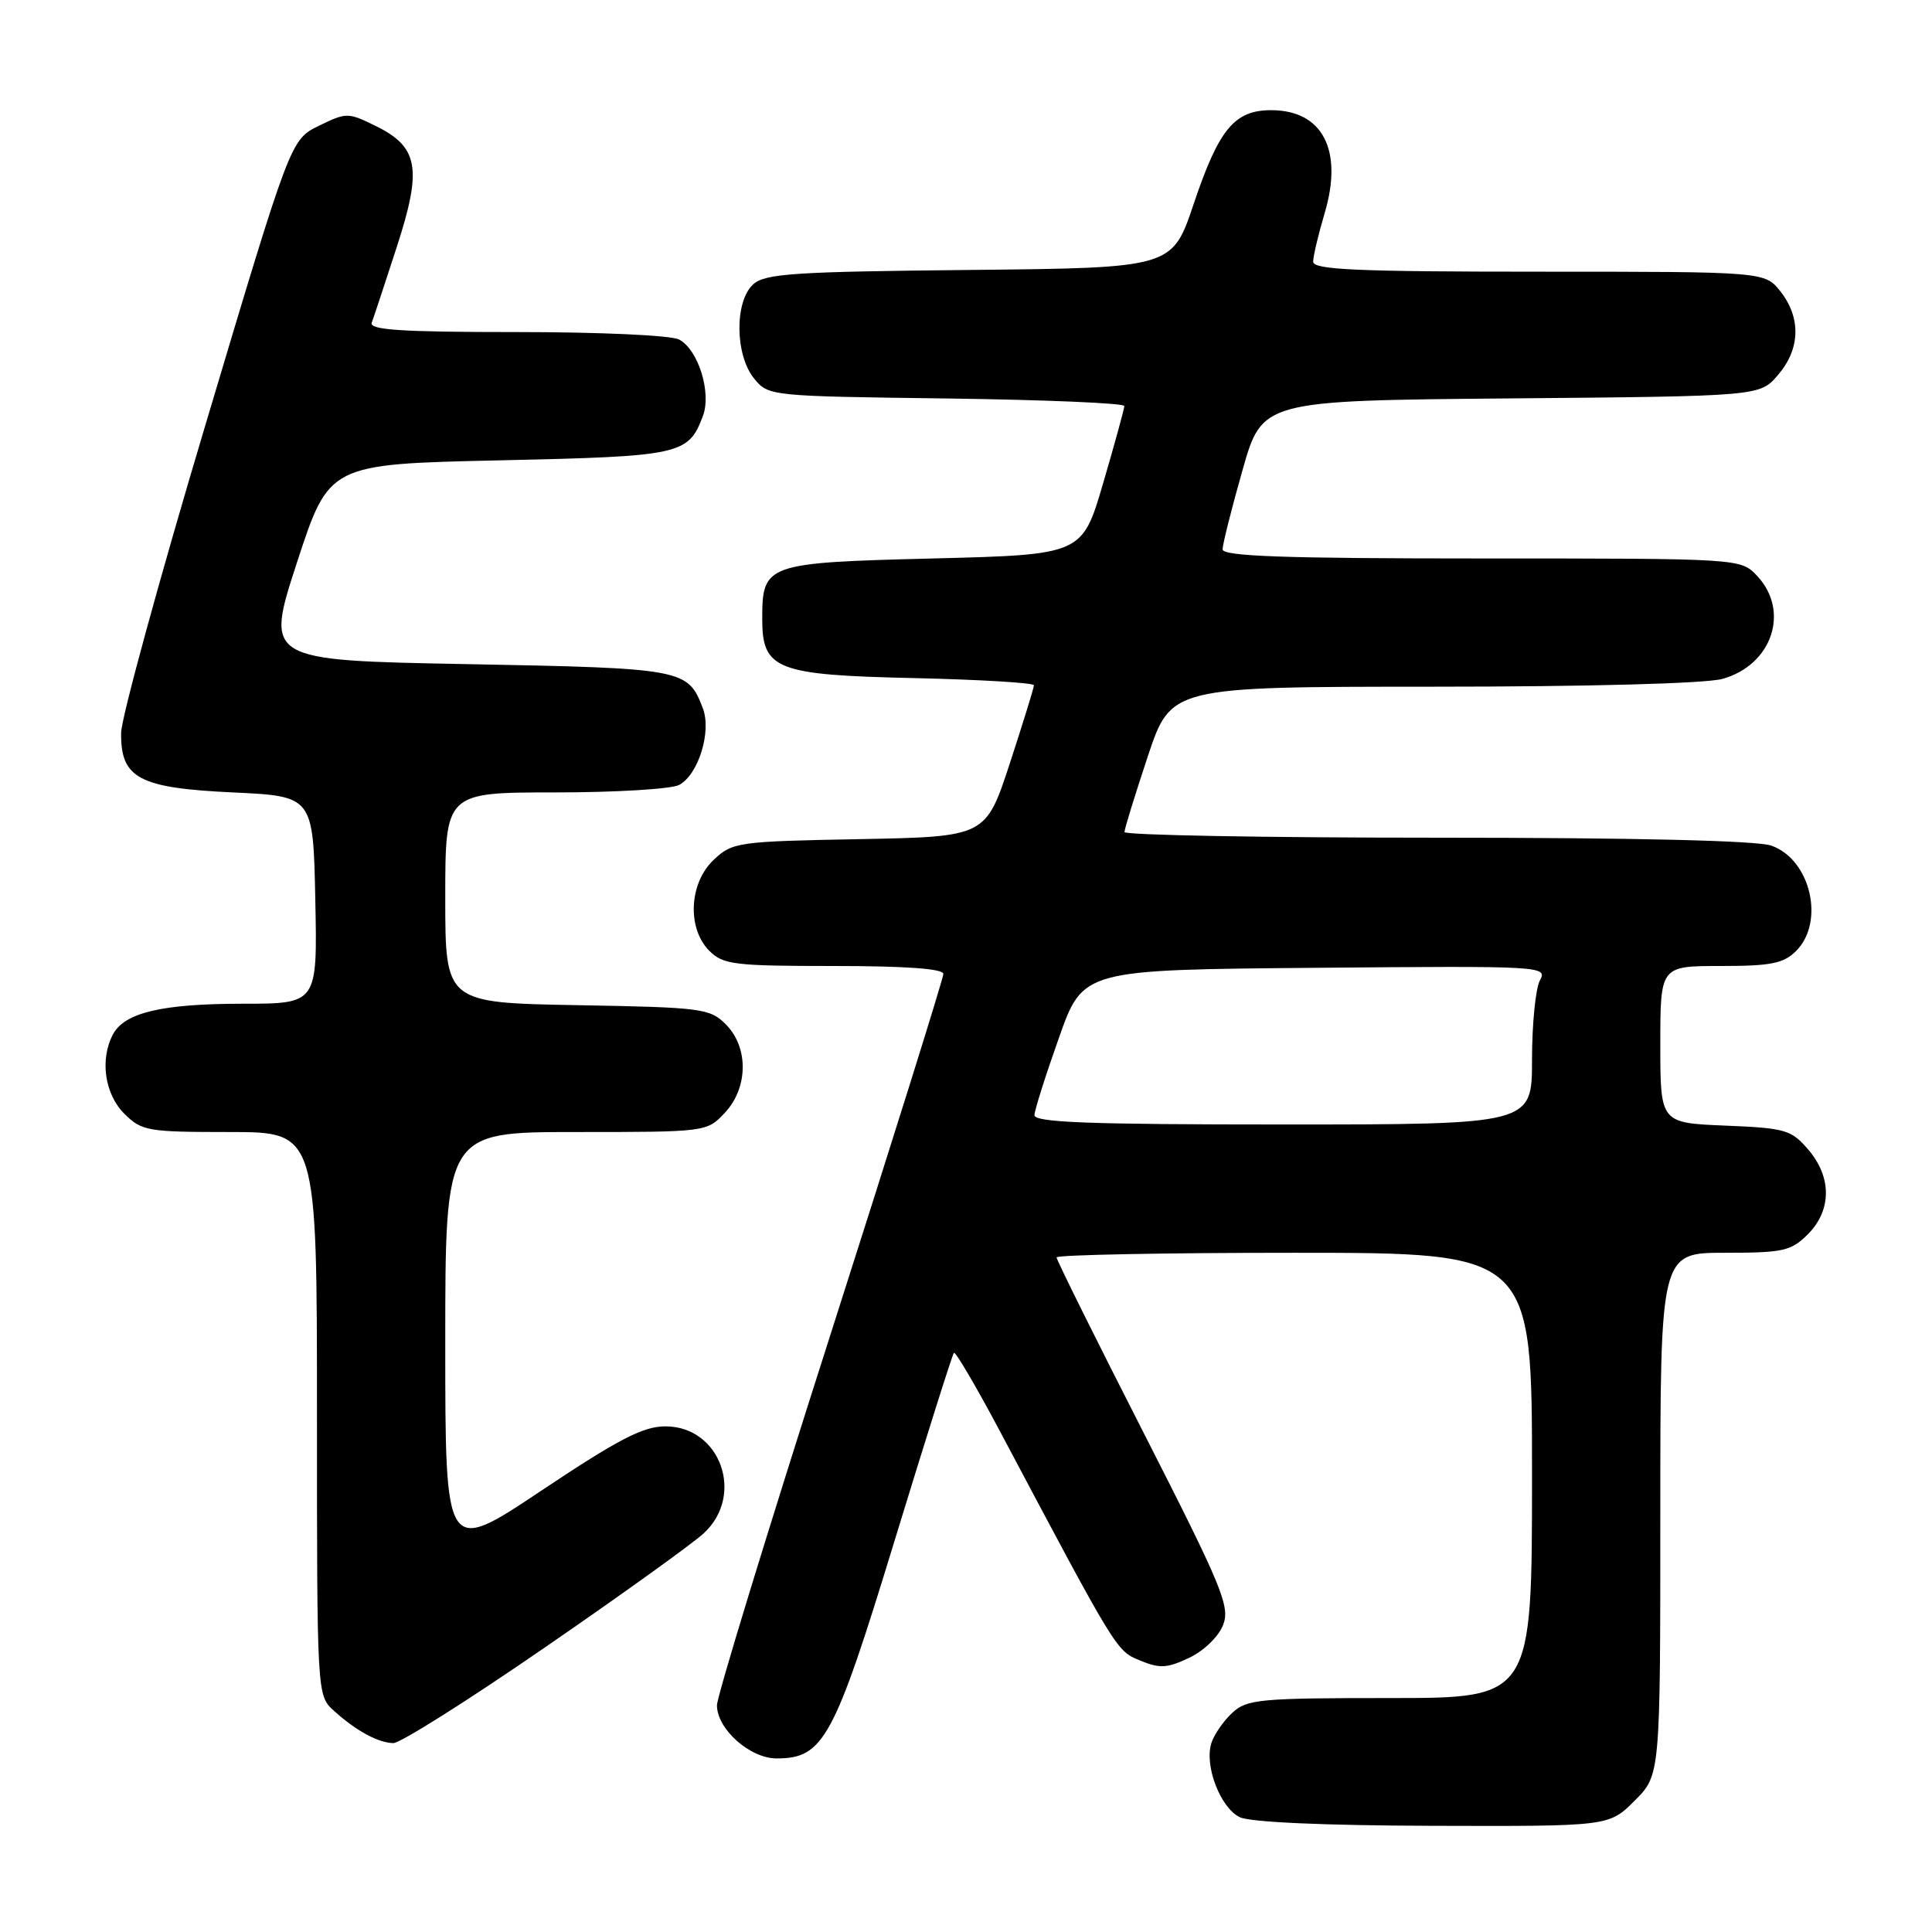 <?xml version="1.0" encoding="UTF-8" standalone="no"?>
<!DOCTYPE svg PUBLIC "-//W3C//DTD SVG 1.1//EN" "http://www.w3.org/Graphics/SVG/1.1/DTD/svg11.dtd" >
<svg xmlns="http://www.w3.org/2000/svg" xmlns:xlink="http://www.w3.org/1999/xlink" version="1.1" viewBox="0 0 256 256">
 <g >
 <path fill="currentColor"
d=" M 216.60 238.60 C 220.00 235.20 220.00 235.20 220.00 200.60 C 220.00 166.00 220.00 166.00 228.55 166.00 C 236.29 166.00 237.32 165.77 239.55 163.55 C 242.72 160.37 242.74 155.97 239.59 152.31 C 237.35 149.70 236.55 149.47 228.59 149.15 C 220.00 148.79 220.00 148.79 220.00 138.40 C 220.00 128.00 220.00 128.00 228.00 128.00 C 234.67 128.00 236.33 127.67 238.00 126.00 C 241.85 122.15 239.90 113.86 234.71 112.05 C 232.80 111.38 216.65 111.00 190.35 111.00 C 167.61 111.00 149.00 110.66 149.00 110.25 C 149.00 109.84 150.39 105.34 152.08 100.25 C 155.16 91.00 155.16 91.00 189.83 90.99 C 210.60 90.99 225.99 90.57 228.22 89.96 C 234.81 88.13 237.22 80.99 232.83 76.31 C 230.65 74.00 230.65 74.00 196.33 74.00 C 170.14 74.00 162.00 73.71 162.00 72.79 C 162.00 72.13 163.18 67.42 164.63 62.33 C 167.25 53.08 167.25 53.08 200.21 52.79 C 233.18 52.50 233.18 52.50 235.59 49.69 C 238.55 46.25 238.67 42.13 235.93 38.63 C 233.85 36.00 233.85 36.00 203.93 36.00 C 179.82 36.00 174.00 35.74 174.00 34.68 C 174.00 33.96 174.69 31.05 175.53 28.22 C 178.00 19.88 175.25 14.60 168.43 14.60 C 163.57 14.60 161.50 17.11 158.17 27.02 C 155.32 35.50 155.32 35.50 128.47 35.77 C 105.25 36.00 101.38 36.25 99.81 37.67 C 97.32 39.92 97.38 47.01 99.91 50.14 C 101.81 52.48 101.99 52.50 125.41 52.80 C 138.38 52.97 148.99 53.42 148.98 53.80 C 148.97 54.19 147.71 58.77 146.18 64.00 C 143.40 73.50 143.40 73.50 123.62 74.00 C 101.42 74.56 101.00 74.71 101.00 82.04 C 101.00 88.72 102.87 89.45 121.10 89.85 C 129.85 90.05 137.00 90.48 137.00 90.80 C 137.00 91.13 135.56 95.78 133.81 101.14 C 130.62 110.87 130.62 110.87 113.89 111.19 C 97.76 111.49 97.06 111.59 94.58 113.92 C 91.30 117.00 91.01 123.01 94.00 126.00 C 95.82 127.82 97.33 128.00 110.50 128.00 C 119.98 128.00 125.00 128.36 125.00 129.05 C 125.00 129.63 118.25 151.19 110.00 176.97 C 101.75 202.74 95.00 224.79 95.00 225.96 C 95.00 229.11 99.37 233.00 102.90 233.00 C 109.13 233.00 110.51 230.45 118.56 204.07 C 122.67 190.64 126.19 179.47 126.40 179.26 C 126.61 179.05 129.36 183.75 132.52 189.69 C 148.08 219.01 147.90 218.72 151.08 220.03 C 153.67 221.11 154.67 221.05 157.59 219.66 C 159.55 218.73 161.49 216.83 162.08 215.29 C 163.01 212.85 161.92 210.23 151.56 189.90 C 145.20 177.43 140.00 166.95 140.00 166.61 C 140.00 166.28 154.18 166.00 171.50 166.00 C 203.00 166.00 203.00 166.00 203.00 195.50 C 203.00 225.00 203.00 225.00 184.19 225.00 C 166.87 225.00 165.21 225.16 163.27 226.97 C 162.11 228.05 160.86 229.85 160.51 230.98 C 159.56 233.96 161.71 239.55 164.28 240.79 C 165.65 241.45 175.44 241.89 189.85 241.93 C 213.20 242.00 213.20 242.00 216.60 238.60 Z  M 72.12 218.35 C 82.23 211.40 91.74 204.56 93.25 203.17 C 98.73 198.11 95.46 189.00 88.17 189.00 C 85.21 189.00 81.98 190.68 71.74 197.51 C 59.00 206.02 59.00 206.02 59.00 178.01 C 59.00 150.00 59.00 150.00 76.33 150.00 C 93.56 150.00 93.66 149.99 96.03 147.47 C 99.15 144.15 99.22 138.78 96.17 135.73 C 94.07 133.62 93.00 133.48 76.47 133.19 C 59.00 132.87 59.00 132.87 59.00 118.94 C 59.00 105.00 59.00 105.00 73.57 105.00 C 81.58 105.00 88.97 104.55 89.99 104.01 C 92.54 102.64 94.31 96.94 93.13 93.85 C 91.15 88.64 90.61 88.54 61.91 88.00 C 35.12 87.50 35.12 87.50 39.36 74.50 C 43.61 61.50 43.61 61.50 66.15 61.00 C 90.26 60.47 91.19 60.26 93.13 55.15 C 94.31 52.06 92.54 46.36 89.99 44.99 C 88.94 44.43 79.56 44.00 68.46 44.00 C 53.14 44.00 48.89 43.72 49.26 42.75 C 49.52 42.06 51.00 37.57 52.56 32.77 C 55.97 22.30 55.47 19.47 49.74 16.67 C 46.11 14.89 45.89 14.89 42.25 16.67 C 38.51 18.50 38.51 18.50 27.31 56.00 C 21.14 76.62 16.08 95.12 16.05 97.10 C 15.97 103.12 18.40 104.42 30.85 105.00 C 41.50 105.50 41.50 105.50 41.78 119.25 C 42.06 133.00 42.06 133.00 32.18 133.00 C 21.49 133.00 16.52 134.17 14.98 137.04 C 13.21 140.34 13.86 144.95 16.45 147.55 C 18.78 149.87 19.53 150.00 30.45 150.00 C 42.00 150.00 42.00 150.00 42.00 187.33 C 42.00 224.65 42.00 224.65 44.25 226.69 C 47.18 229.34 50.10 230.93 52.12 230.97 C 53.02 230.99 62.02 225.31 72.12 218.35 Z  M 137.07 147.75 C 137.10 147.06 138.56 142.45 140.32 137.50 C 143.50 128.50 143.50 128.50 174.29 128.24 C 204.55 127.98 205.07 128.01 204.04 129.92 C 203.47 130.99 203.00 135.72 203.00 140.43 C 203.00 149.00 203.00 149.00 170.00 149.00 C 144.23 149.00 137.01 148.73 137.07 147.75 Z "/>
</g>
</svg>